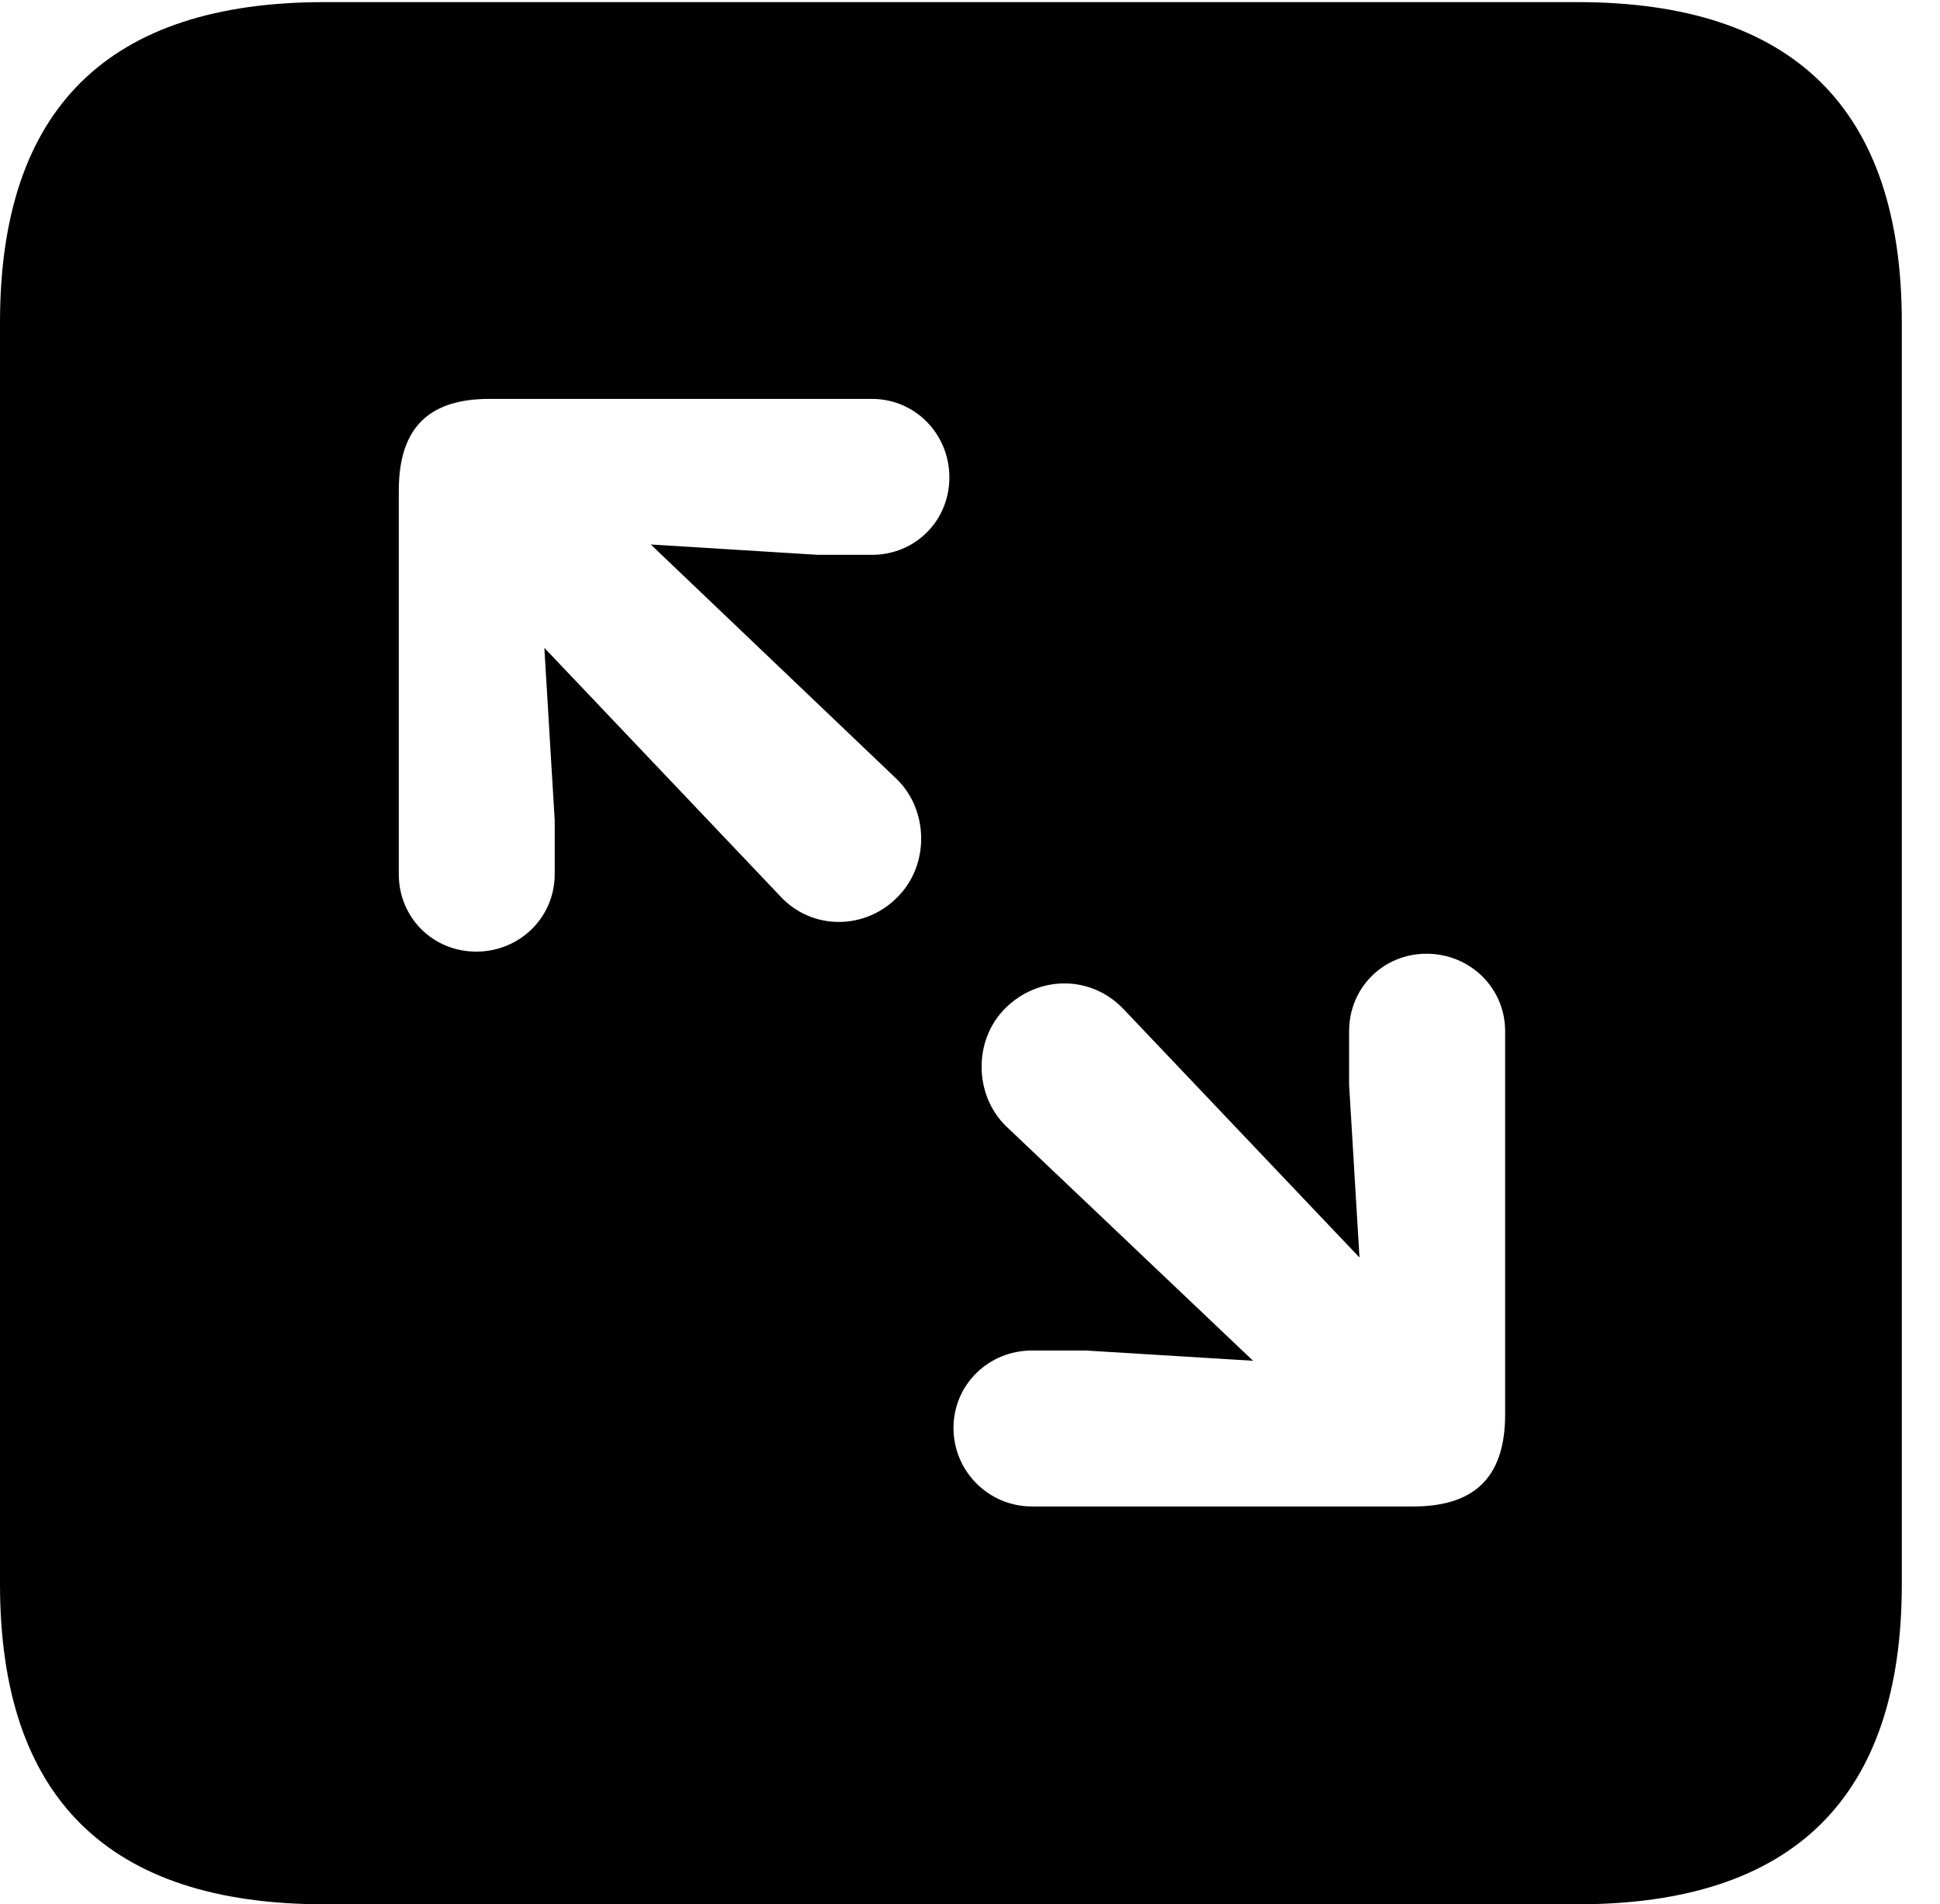 <svg version="1.1" xmlns="http://www.w3.org/2000/svg" xmlns:xlink="http://www.w3.org/1999/xlink" width="18.34" height="17.998" viewBox="0 0 18.34 17.998">
 <g>
  <rect height="17.998" opacity="0" width="18.34" x="0" y="0"/>
  <path d="M17.979 3.047L17.979 14.971C17.979 16.982 16.963 17.998 14.912 17.998L3.066 17.998C1.025 17.998 0 16.992 0 14.971L0 3.047C0 1.025 1.025 0.02 3.066 0.02L14.912 0.02C16.963 0.02 17.979 1.035 17.979 3.047ZM12.754 9.746L12.754 10.254L12.852 11.885L10.625 9.541C10.312 9.209 9.814 9.219 9.502 9.531C9.199 9.834 9.209 10.352 9.512 10.645L11.846 12.861L10.264 12.764L9.756 12.764C9.346 12.764 9.014 13.086 9.014 13.496C9.014 13.906 9.346 14.238 9.756 14.238L13.359 14.238C13.906 14.238 14.229 13.994 14.229 13.369L14.229 9.746C14.229 9.336 13.896 9.014 13.486 9.014C13.076 9.014 12.754 9.336 12.754 9.746ZM4.629 3.77C4.082 3.77 3.77 4.014 3.77 4.639L3.77 8.262C3.77 8.672 4.092 8.994 4.502 8.994C4.912 8.994 5.244 8.672 5.244 8.262L5.244 7.754L5.146 6.123L7.373 8.467C7.676 8.799 8.184 8.789 8.486 8.477C8.789 8.174 8.779 7.656 8.477 7.363L6.152 5.146L7.734 5.244L8.242 5.244C8.652 5.244 8.975 4.922 8.975 4.512C8.975 4.102 8.652 3.77 8.242 3.77Z" fill="currentColor"/>
 </g>
</svg>
